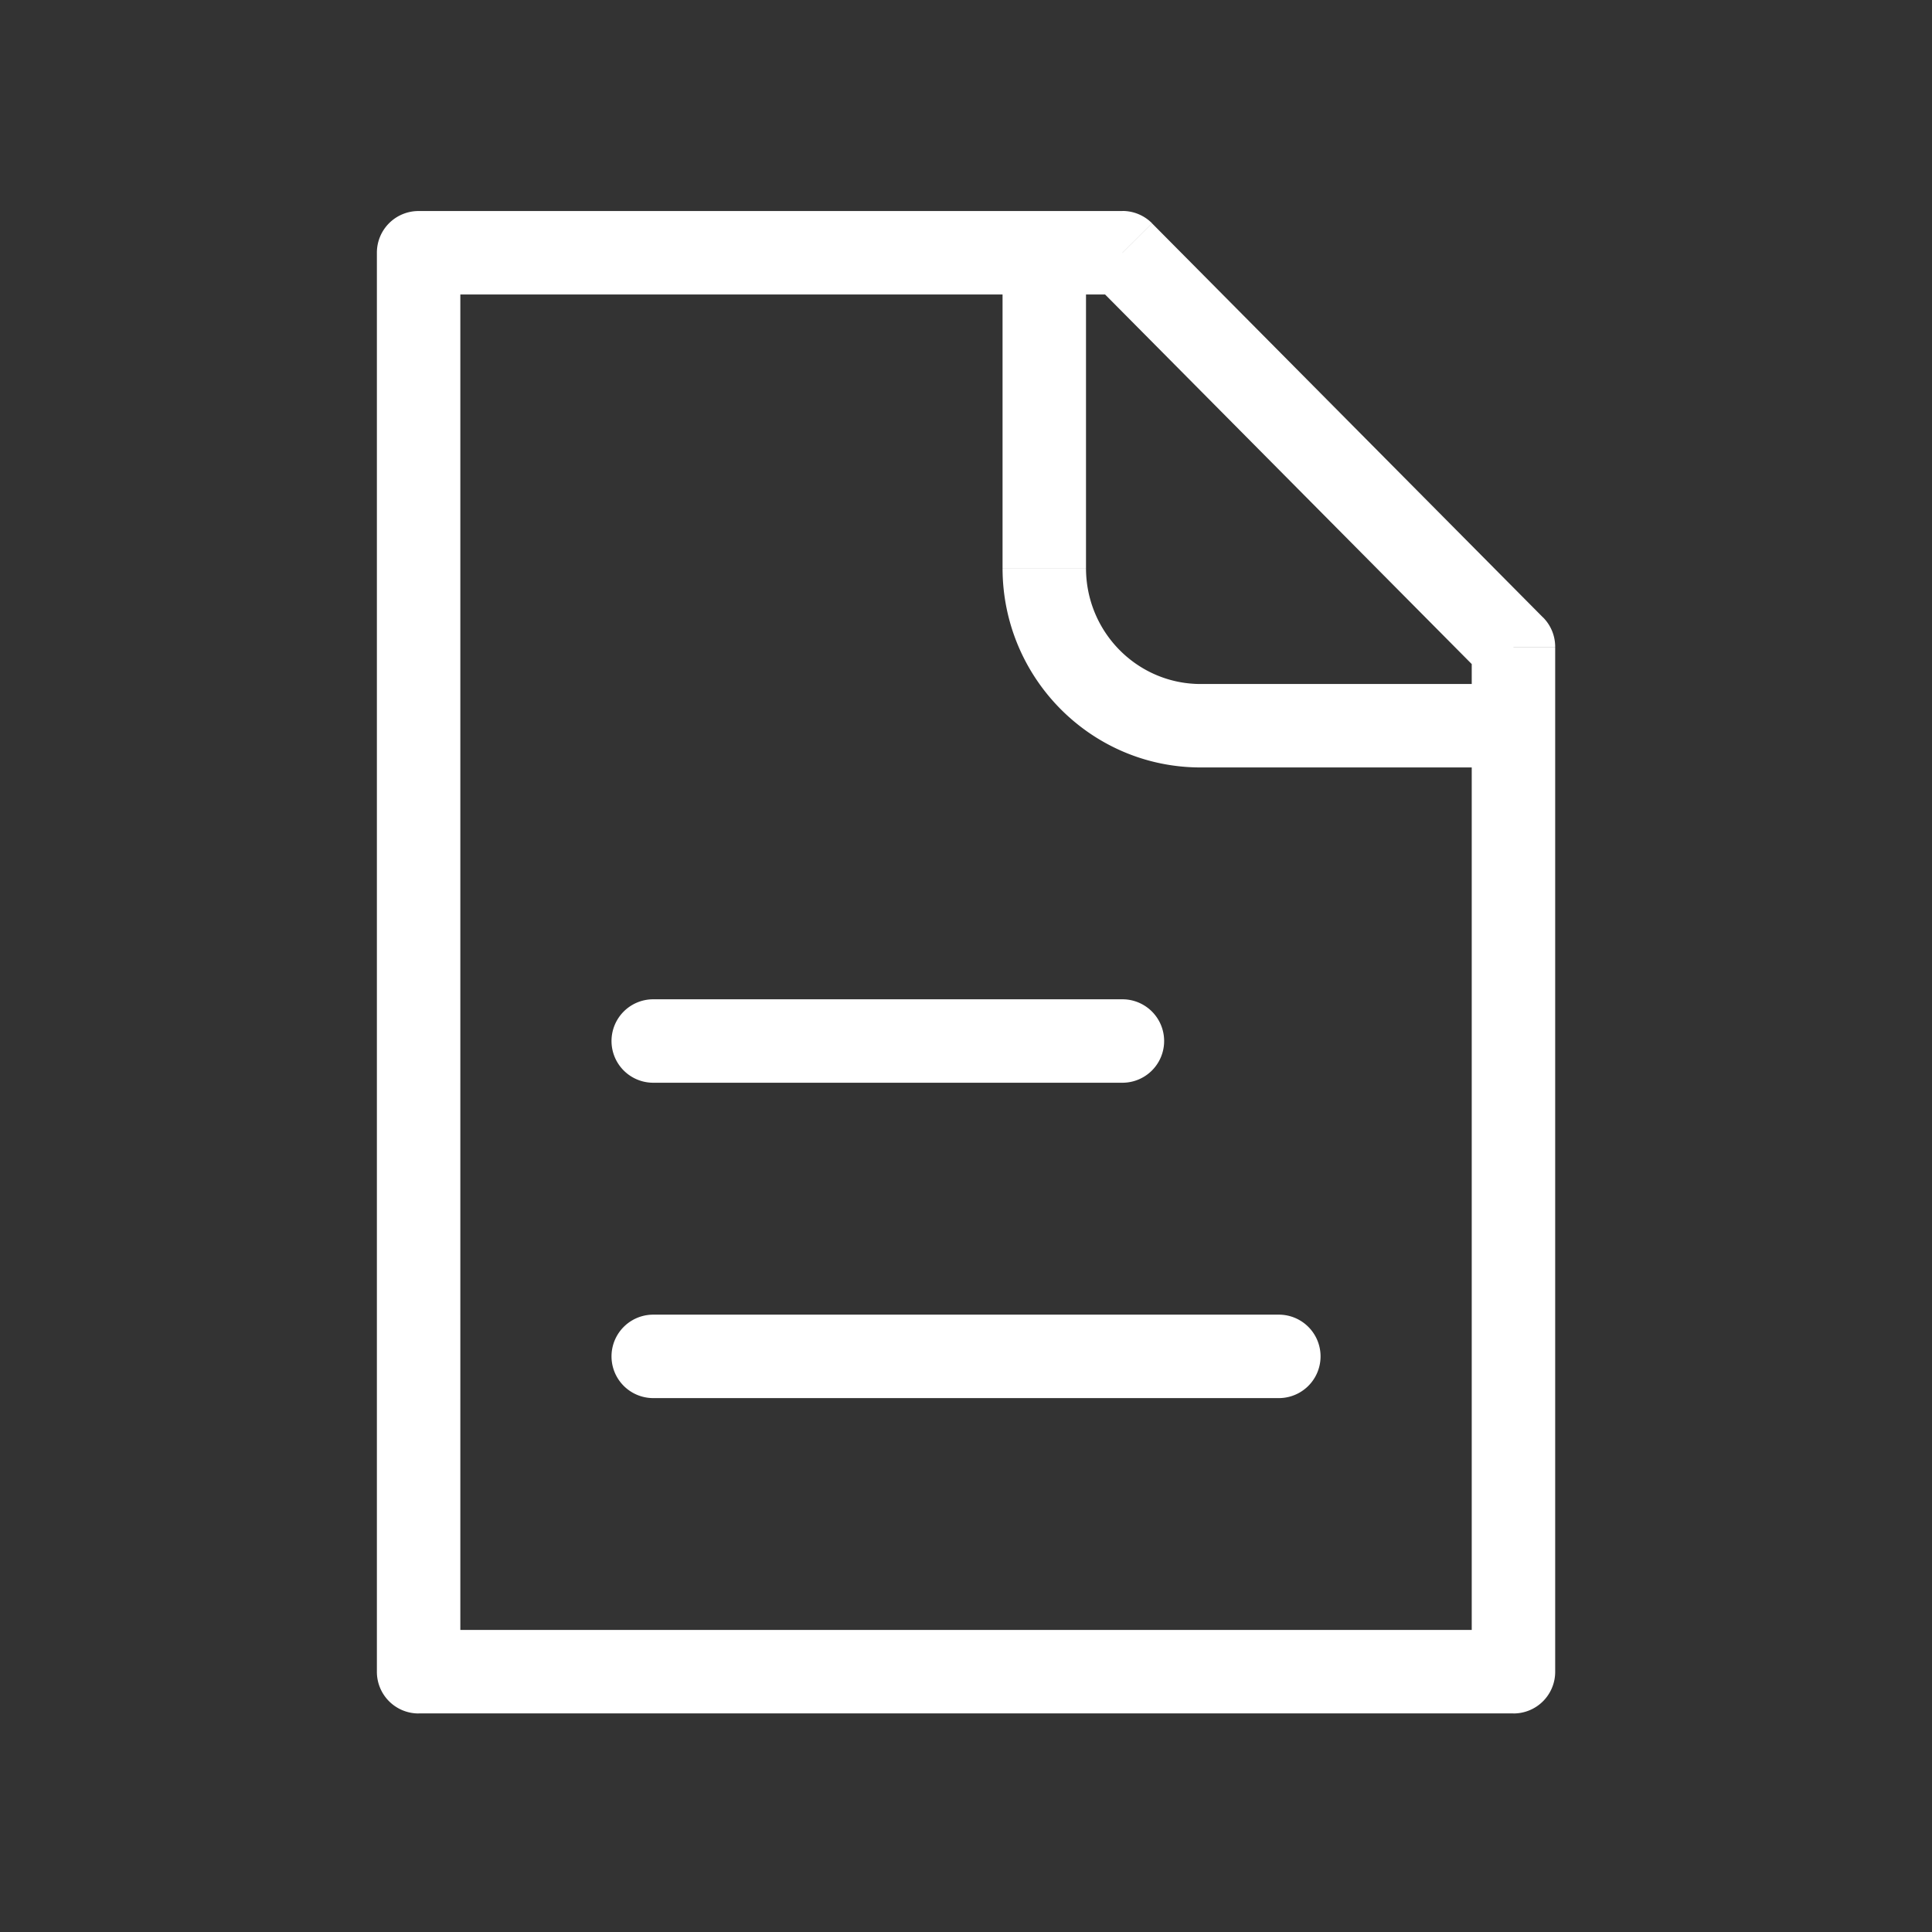 <svg xmlns="http://www.w3.org/2000/svg" width="26" height="26" fill="none" xmlns:v="https://vecta.io/nano"><rect width="100%" height="100%" fill="#333333" stroke="none"/><path d="M5.634 3.401V2.84a.56.56 0 0 0-.562.562h.562zm14.733 19.096v.562a.56.56 0 0 0 .562-.562h-.562zm-14.733 0h-.562a.56.56 0 0 0 .562.562v-.562zm9.471-19.096l.399-.396a.56.56 0 0 0-.399-.166v.562zm5.262 5.304h.562a.56.56 0 0 0-.163-.396l-.399.396zM8.791 17.692a.56.56 0 1 0 0 1.123v-1.123zm8.419 1.123a.56.56 0 1 0 0-1.123v1.123zm-8.419-5.367a.56.56 0 1 0 0 1.123v-1.123zm6.314 1.123a.56.56 0 1 0 0-1.123v1.123zm5.262 7.364H5.634v1.123h14.733v-1.123zm-14.172.562V3.401H5.072v19.096h1.123zM5.634 3.963h9.471V2.84H5.634v1.123zm14.172 4.743v13.791h1.123V8.706h-1.123zm-5.099-4.909l5.262 5.304.797-.791-5.262-5.304-.797.791zm-1.215-.396v4.243h1.123V3.401h-1.123zm2.666 6.927h4.21V9.205h-4.21v1.123zm-2.666-2.683c0 1.478 1.19 2.683 2.666 2.683V9.205c-.848 0-1.543-.694-1.543-1.56h-1.123zm-4.7 11.17h8.419v-1.123H8.791v1.123zm0-4.244h6.314v-1.123H8.791v1.123z" fill="#fff"/></svg>